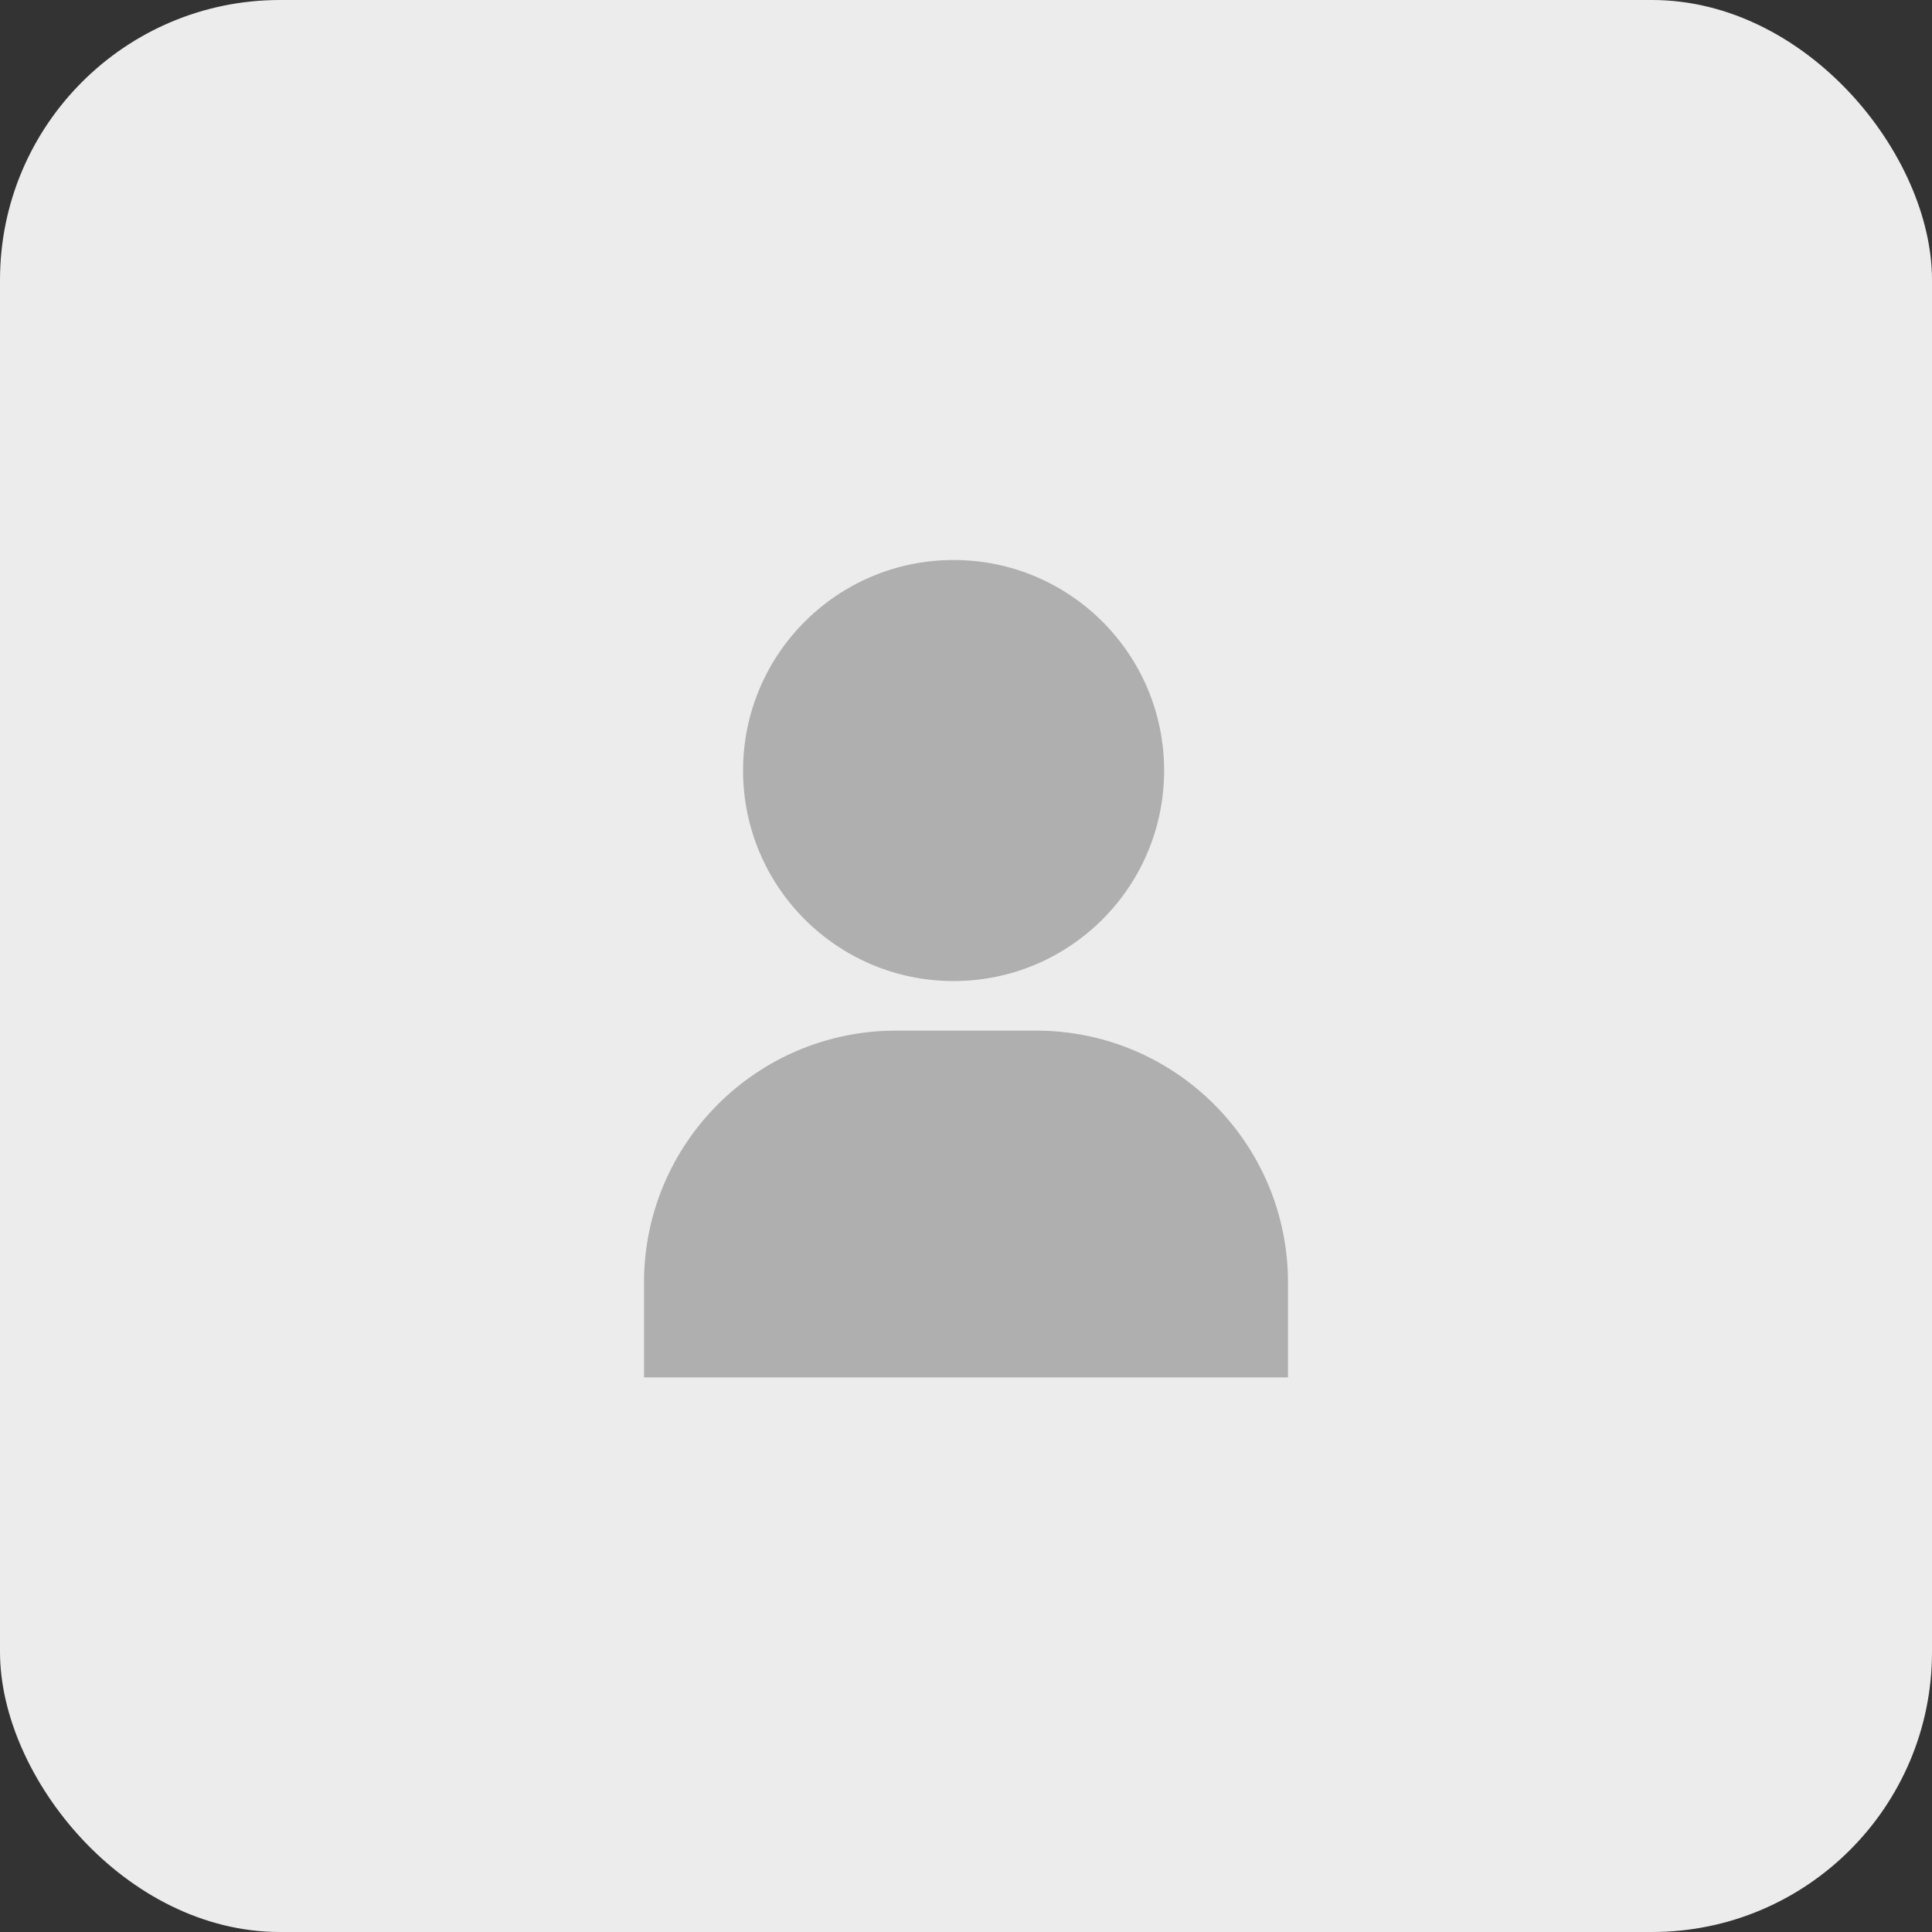 <svg width="69" height="69" viewBox="0 0 69 69" fill="none" xmlns="http://www.w3.org/2000/svg">
<rect x="0" y="0" width="69" height="69" fill="#333333" stroke="none"/>
<rect width="69" height="69" rx="10" fill="#ECECEC"/>
<circle cx="34.057" cy="27.519" r="7.519" fill="#AFAFAF"/>
<path d="M23 45.808C23 40.837 27.029 36.808 32 36.808H37C41.971 36.808 46 40.837 46 45.808V49.192H23V45.808Z" fill="#AFAFAF"/>
</svg>
